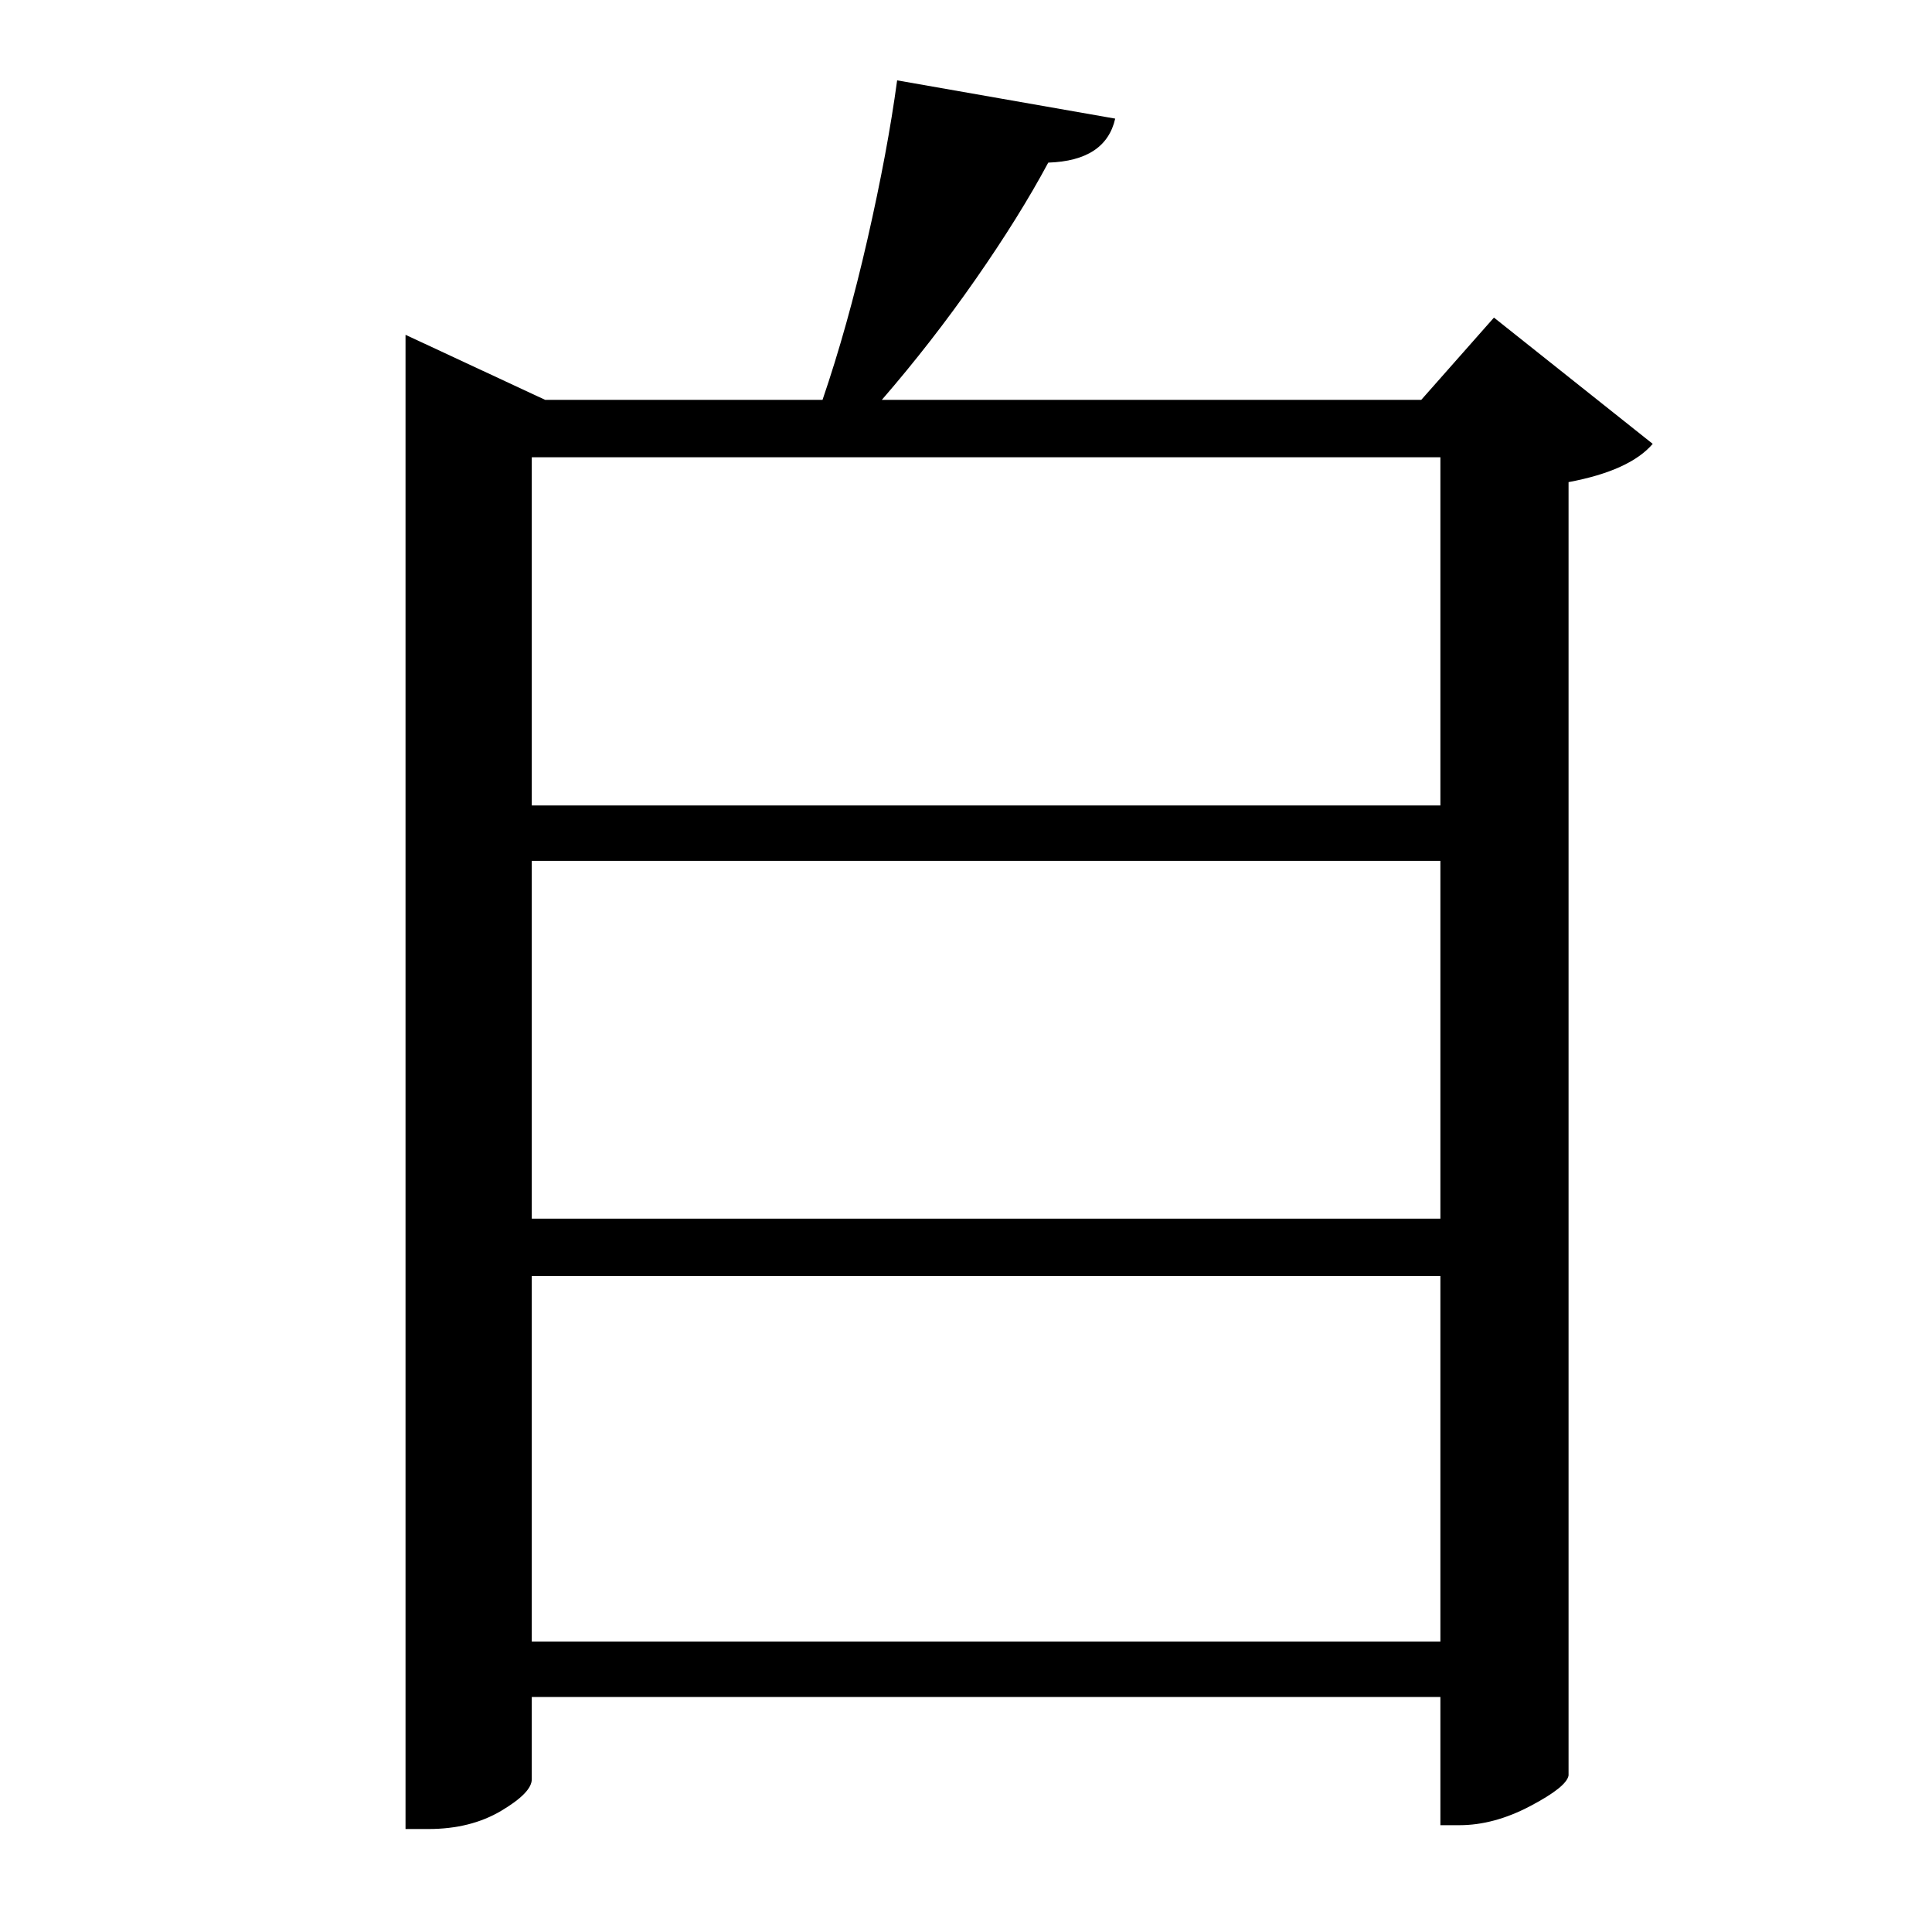 <?xml version="1.0" standalone="no"?>
<!DOCTYPE svg PUBLIC "-//W3C//DTD SVG 1.1//EN" "http://www.w3.org/Graphics/SVG/1.1/DTD/svg11.dtd" >
<svg xmlns="http://www.w3.org/2000/svg" xmlns:xlink="http://www.w3.org/1999/xlink" version="1.1" viewBox="-10 0 1010 1000">
   <path fill="currentColor"
d="M268 858h475v-191h-475v191zM743 450h-475v187h475v-187zM743 239h-475v182h475v-182zM771 166l83 66q-12 14 -44 20v676q-1 6 -20 16t-37 10h-10v-67h-475v43q0 7 -16 16.5t-38 9.5h-12v-781l73 34h145q13 -38 23.5 -84t15.5 -83l114 20q-5 22 -35 23q-15 28 -38 61
t-49 63h282z" />
</svg>
